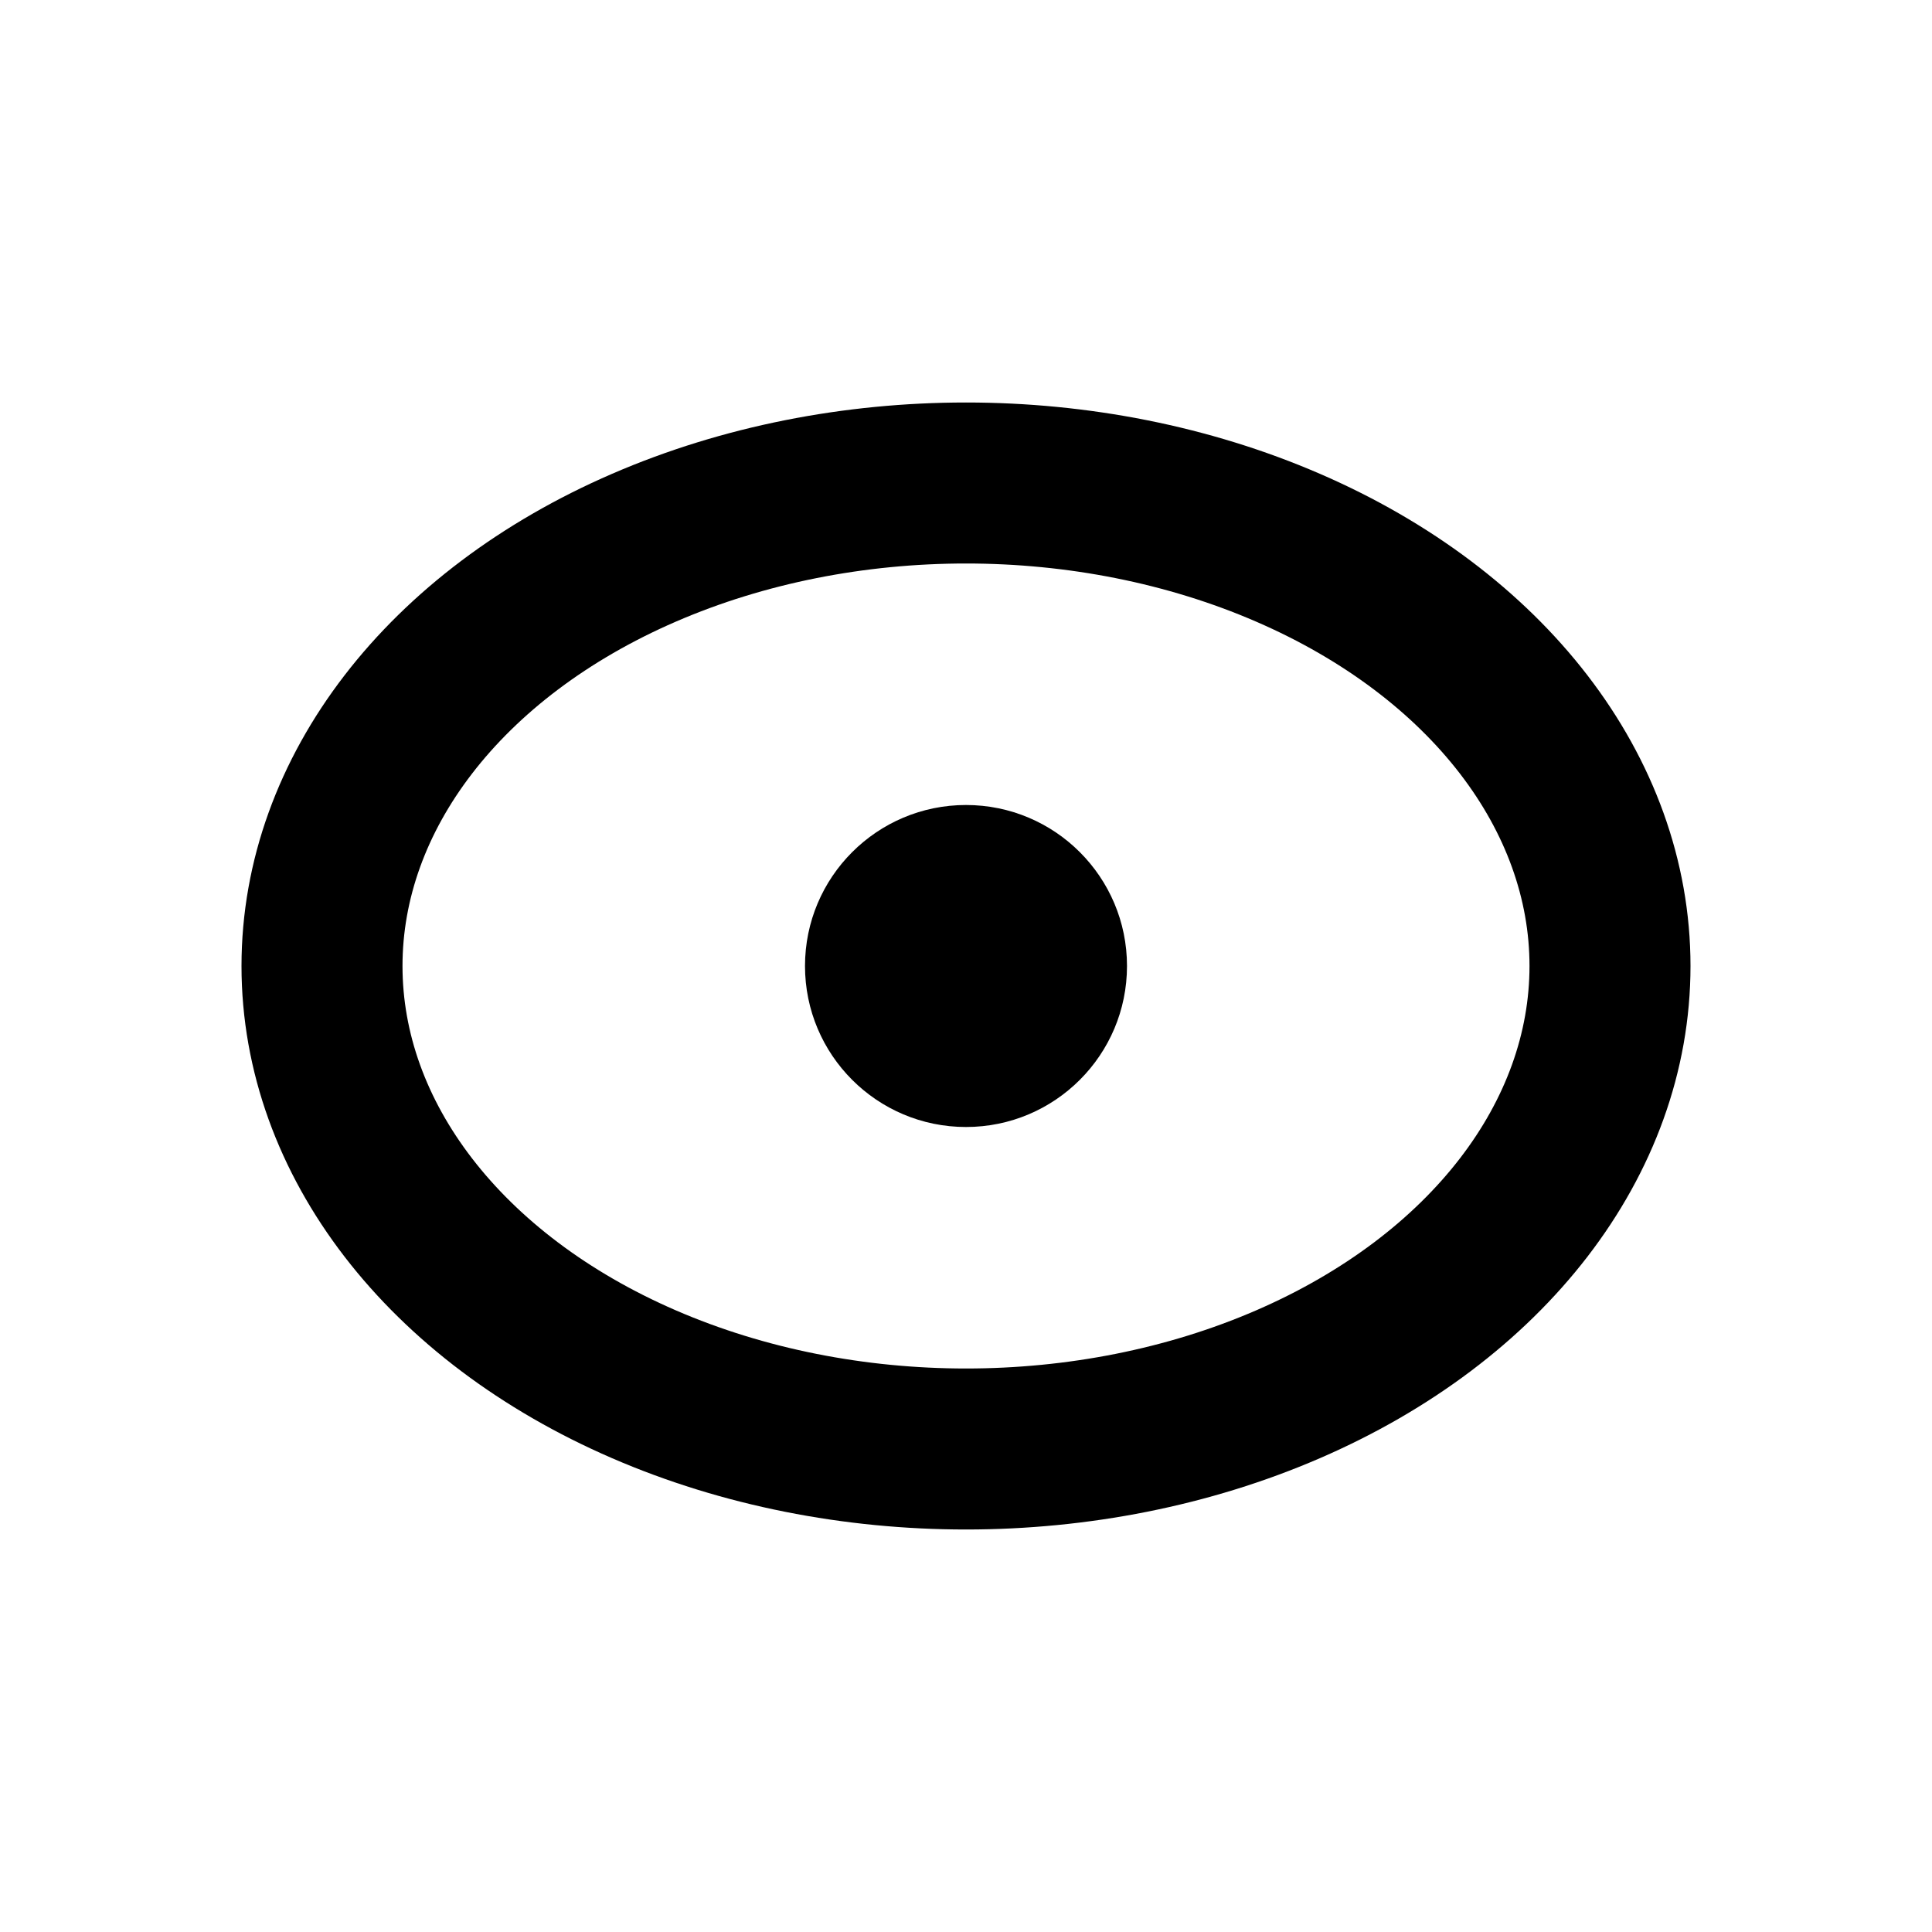<svg role="img" viewBox="0 0 24 24" fill="none" xmlns="http://www.w3.org/2000/svg">
  <title>Eye</title>
  <ellipse cx="12" cy="12" rx="8" ry="6" stroke="black" stroke-width="2" fill="none"/>
  <circle cx="12" cy="12" r="2" fill="black"/>
</svg>
